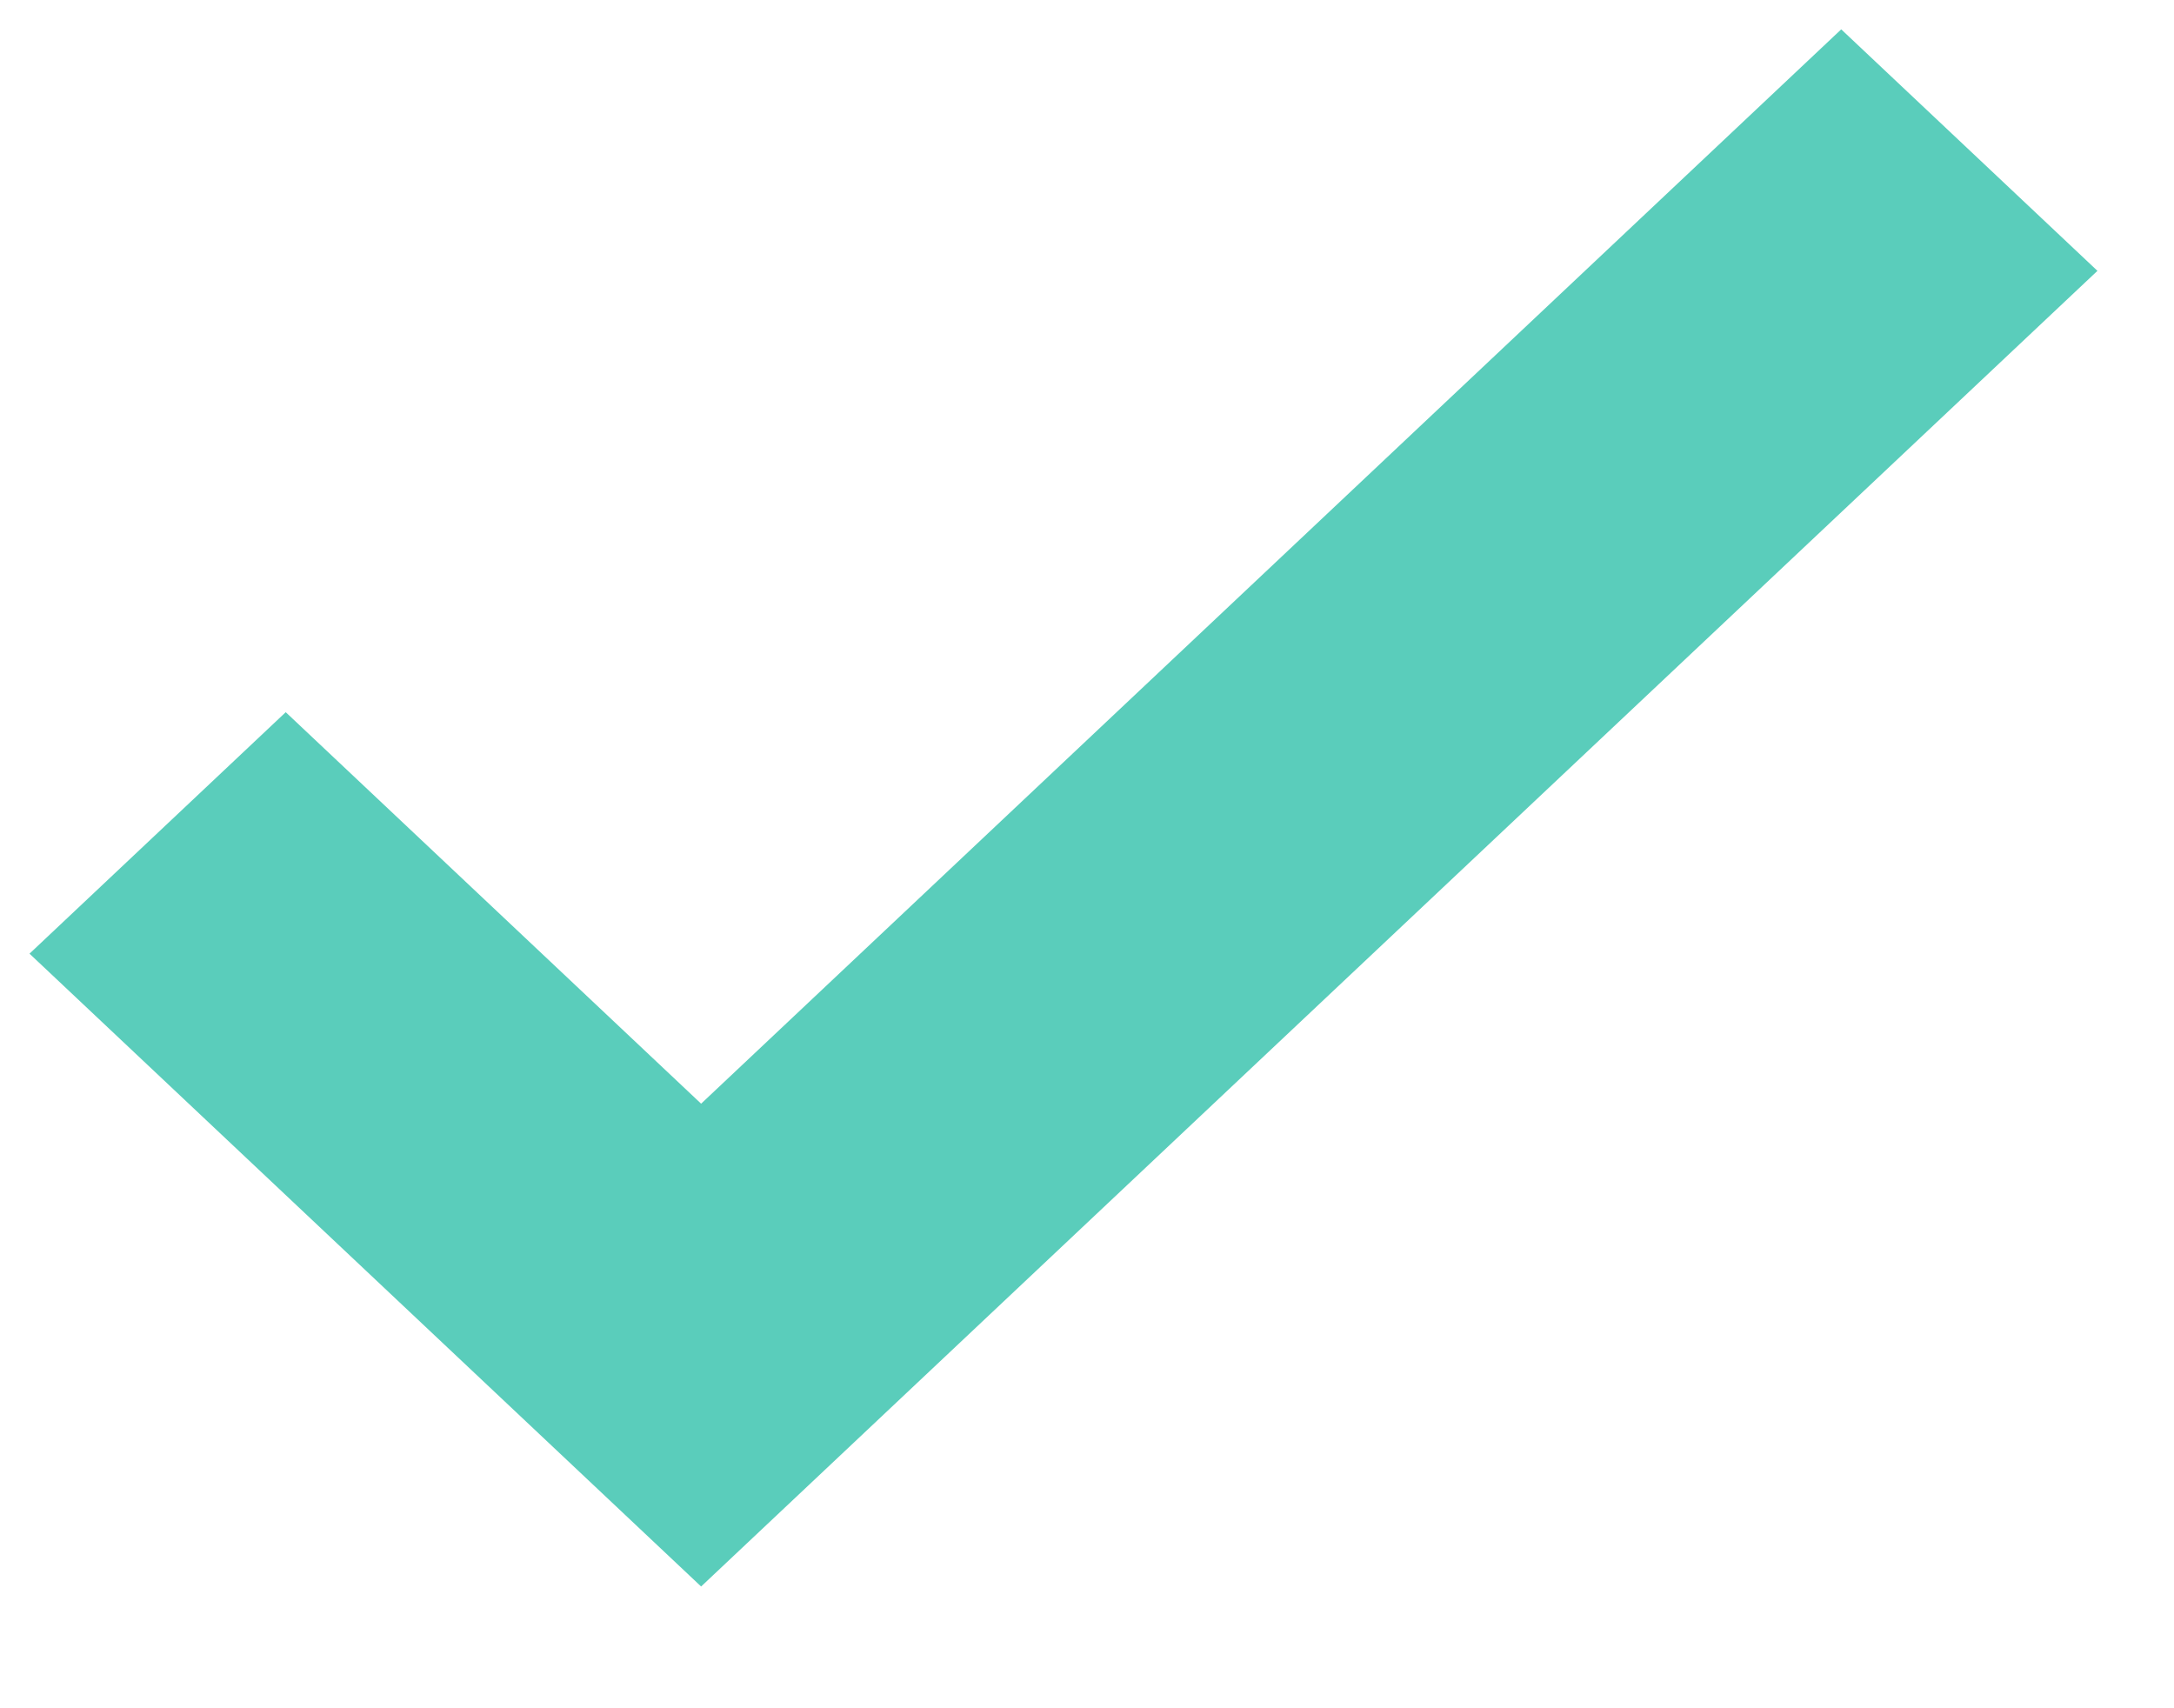 <svg width="14" height="11" viewBox="0 0 14 11" fill="none" xmlns="http://www.w3.org/2000/svg">
<path fill-rule="evenodd" clip-rule="evenodd" d="M13.507 1.744L4.515 10.216L0.19 6.141L1.84 4.586L4.515 7.107L11.857 0.189L13.507 1.744Z" fill="#5ACDBB"/>
</svg>
